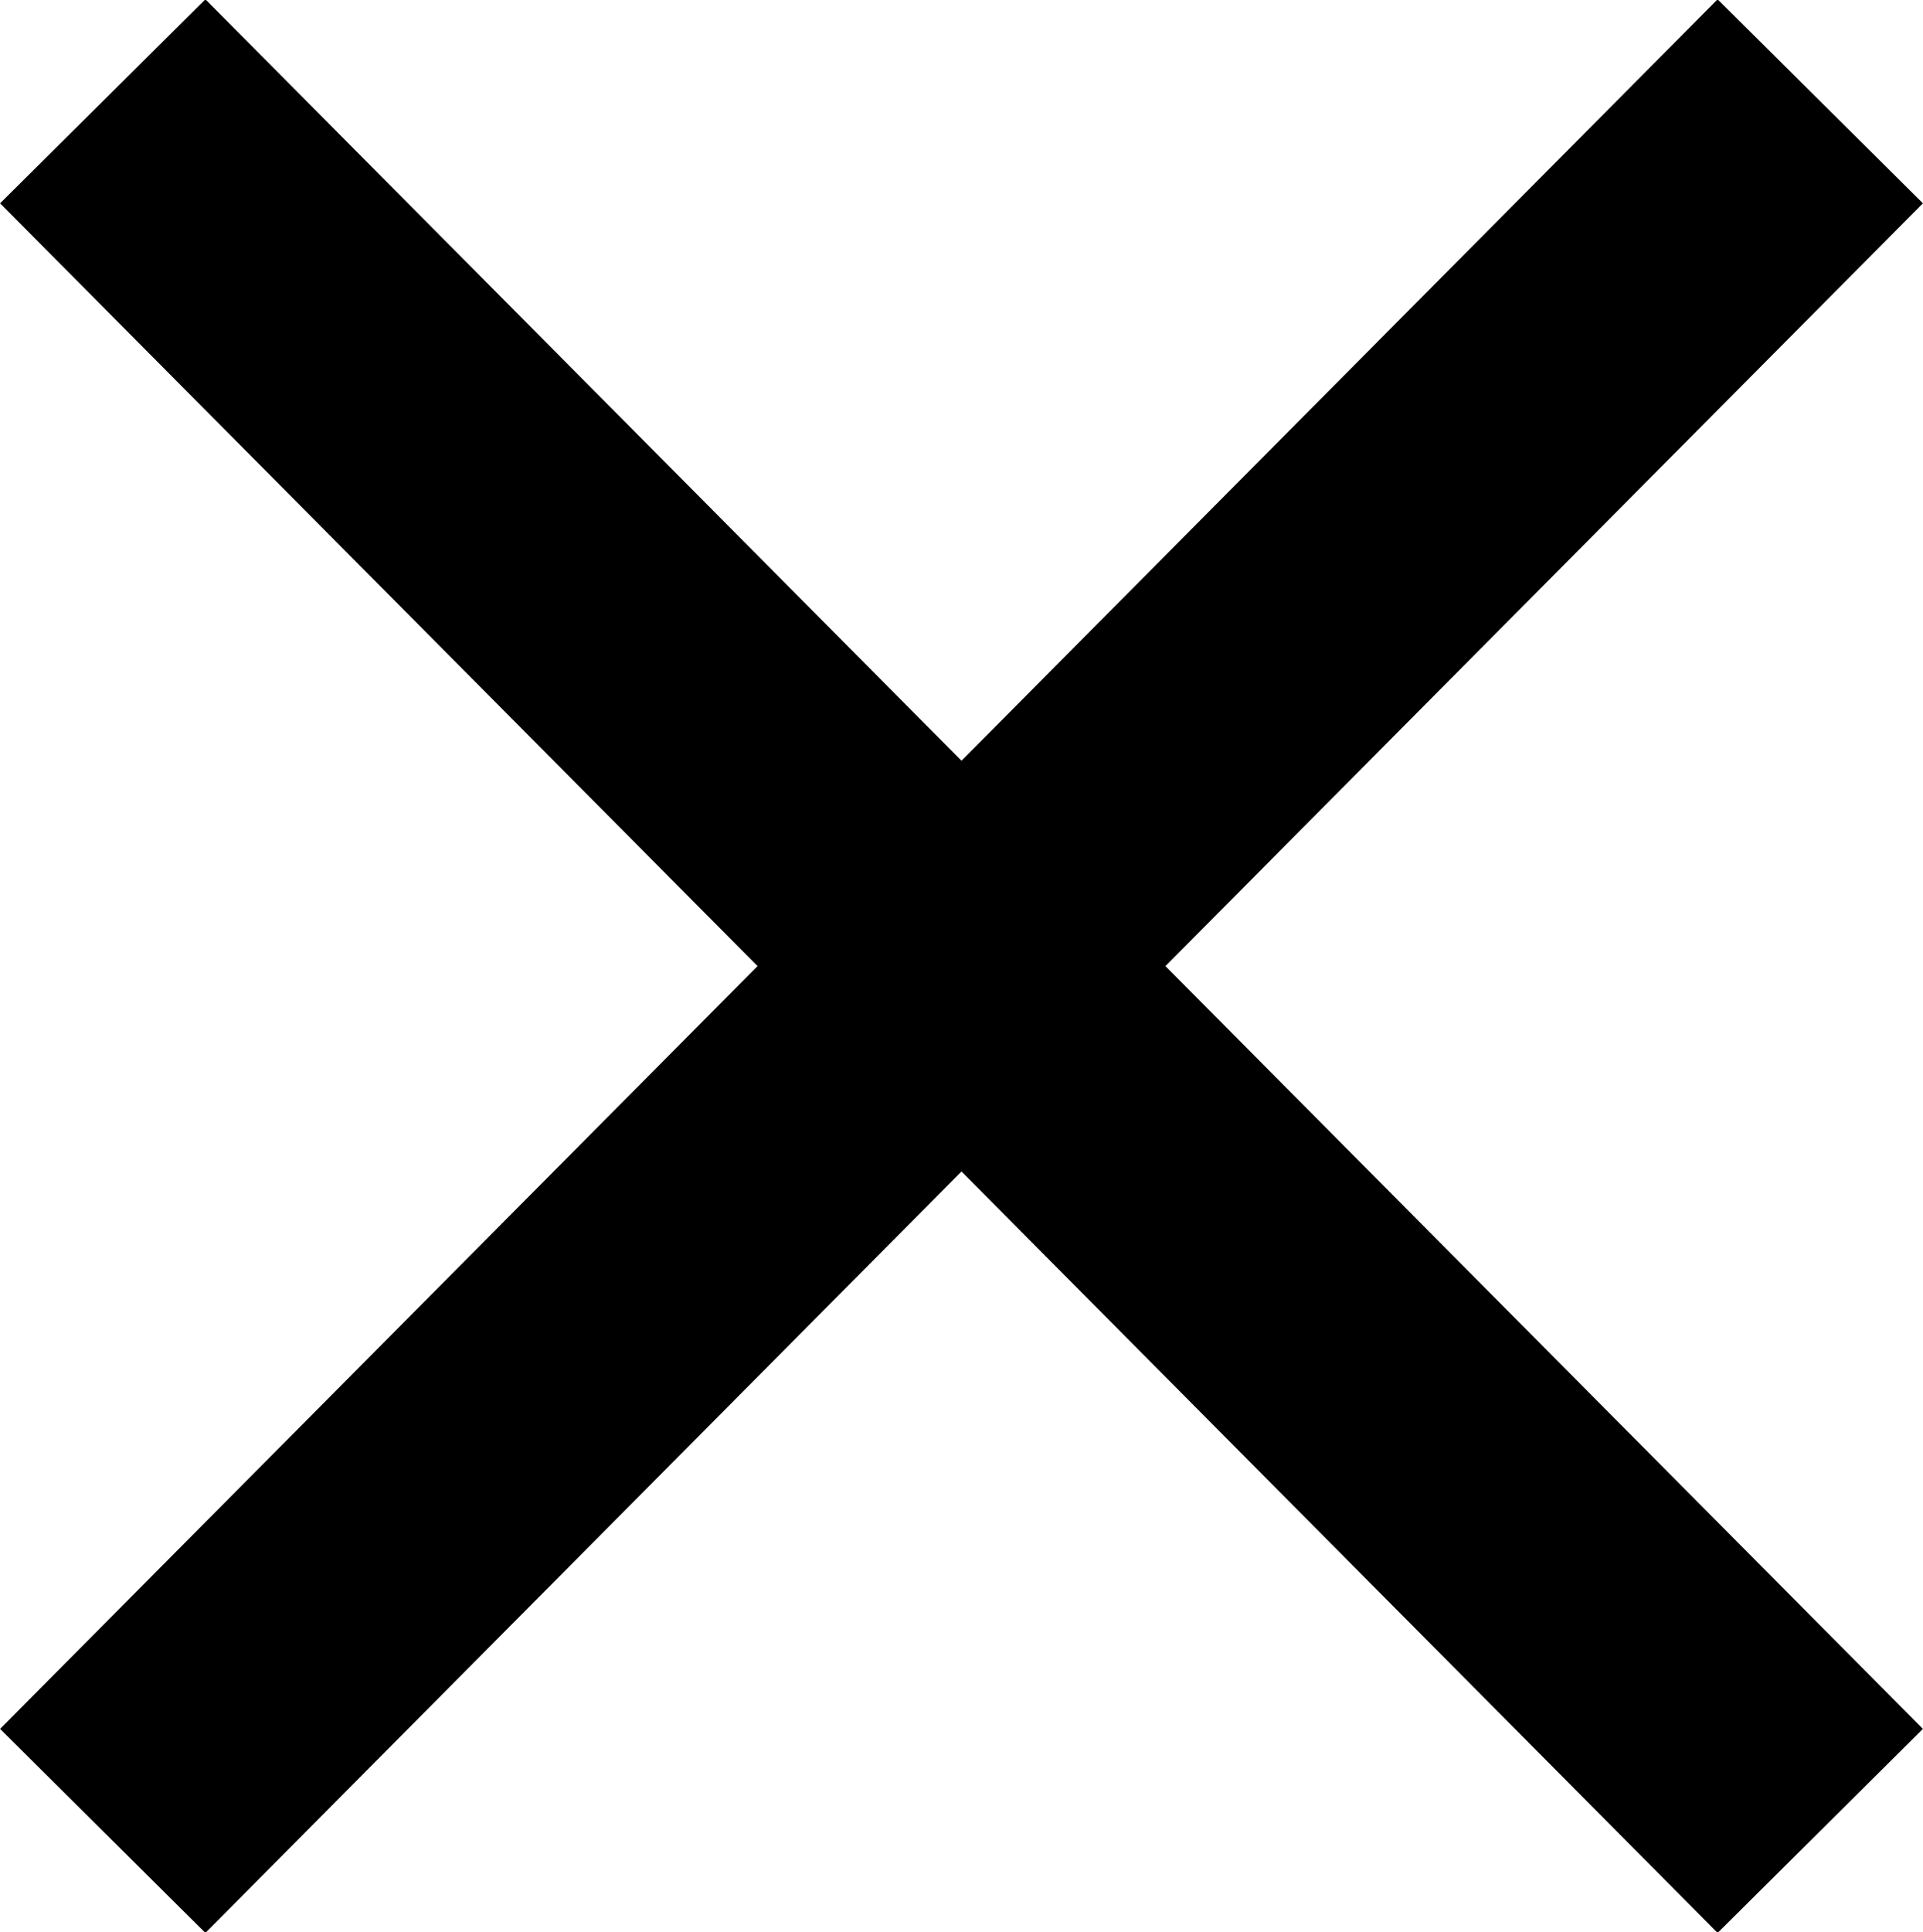 <svg xmlns="http://www.w3.org/2000/svg" viewBox="0 0 13.29 13.35"><defs><style>.cls-1{fill:#fff;stroke:#000;stroke-miterlimit:10;stroke-width:2px;}</style></defs><g id="Layer_2" data-name="Layer 2"><g id="Layer_1-2" data-name="Layer 1"><line class="cls-1" x1="0.71" y1="12.65" x2="12.58" y2="0.7"/><line class="cls-1" x1="0.71" y1="0.7" x2="12.58" y2="12.65"/></g></g></svg>